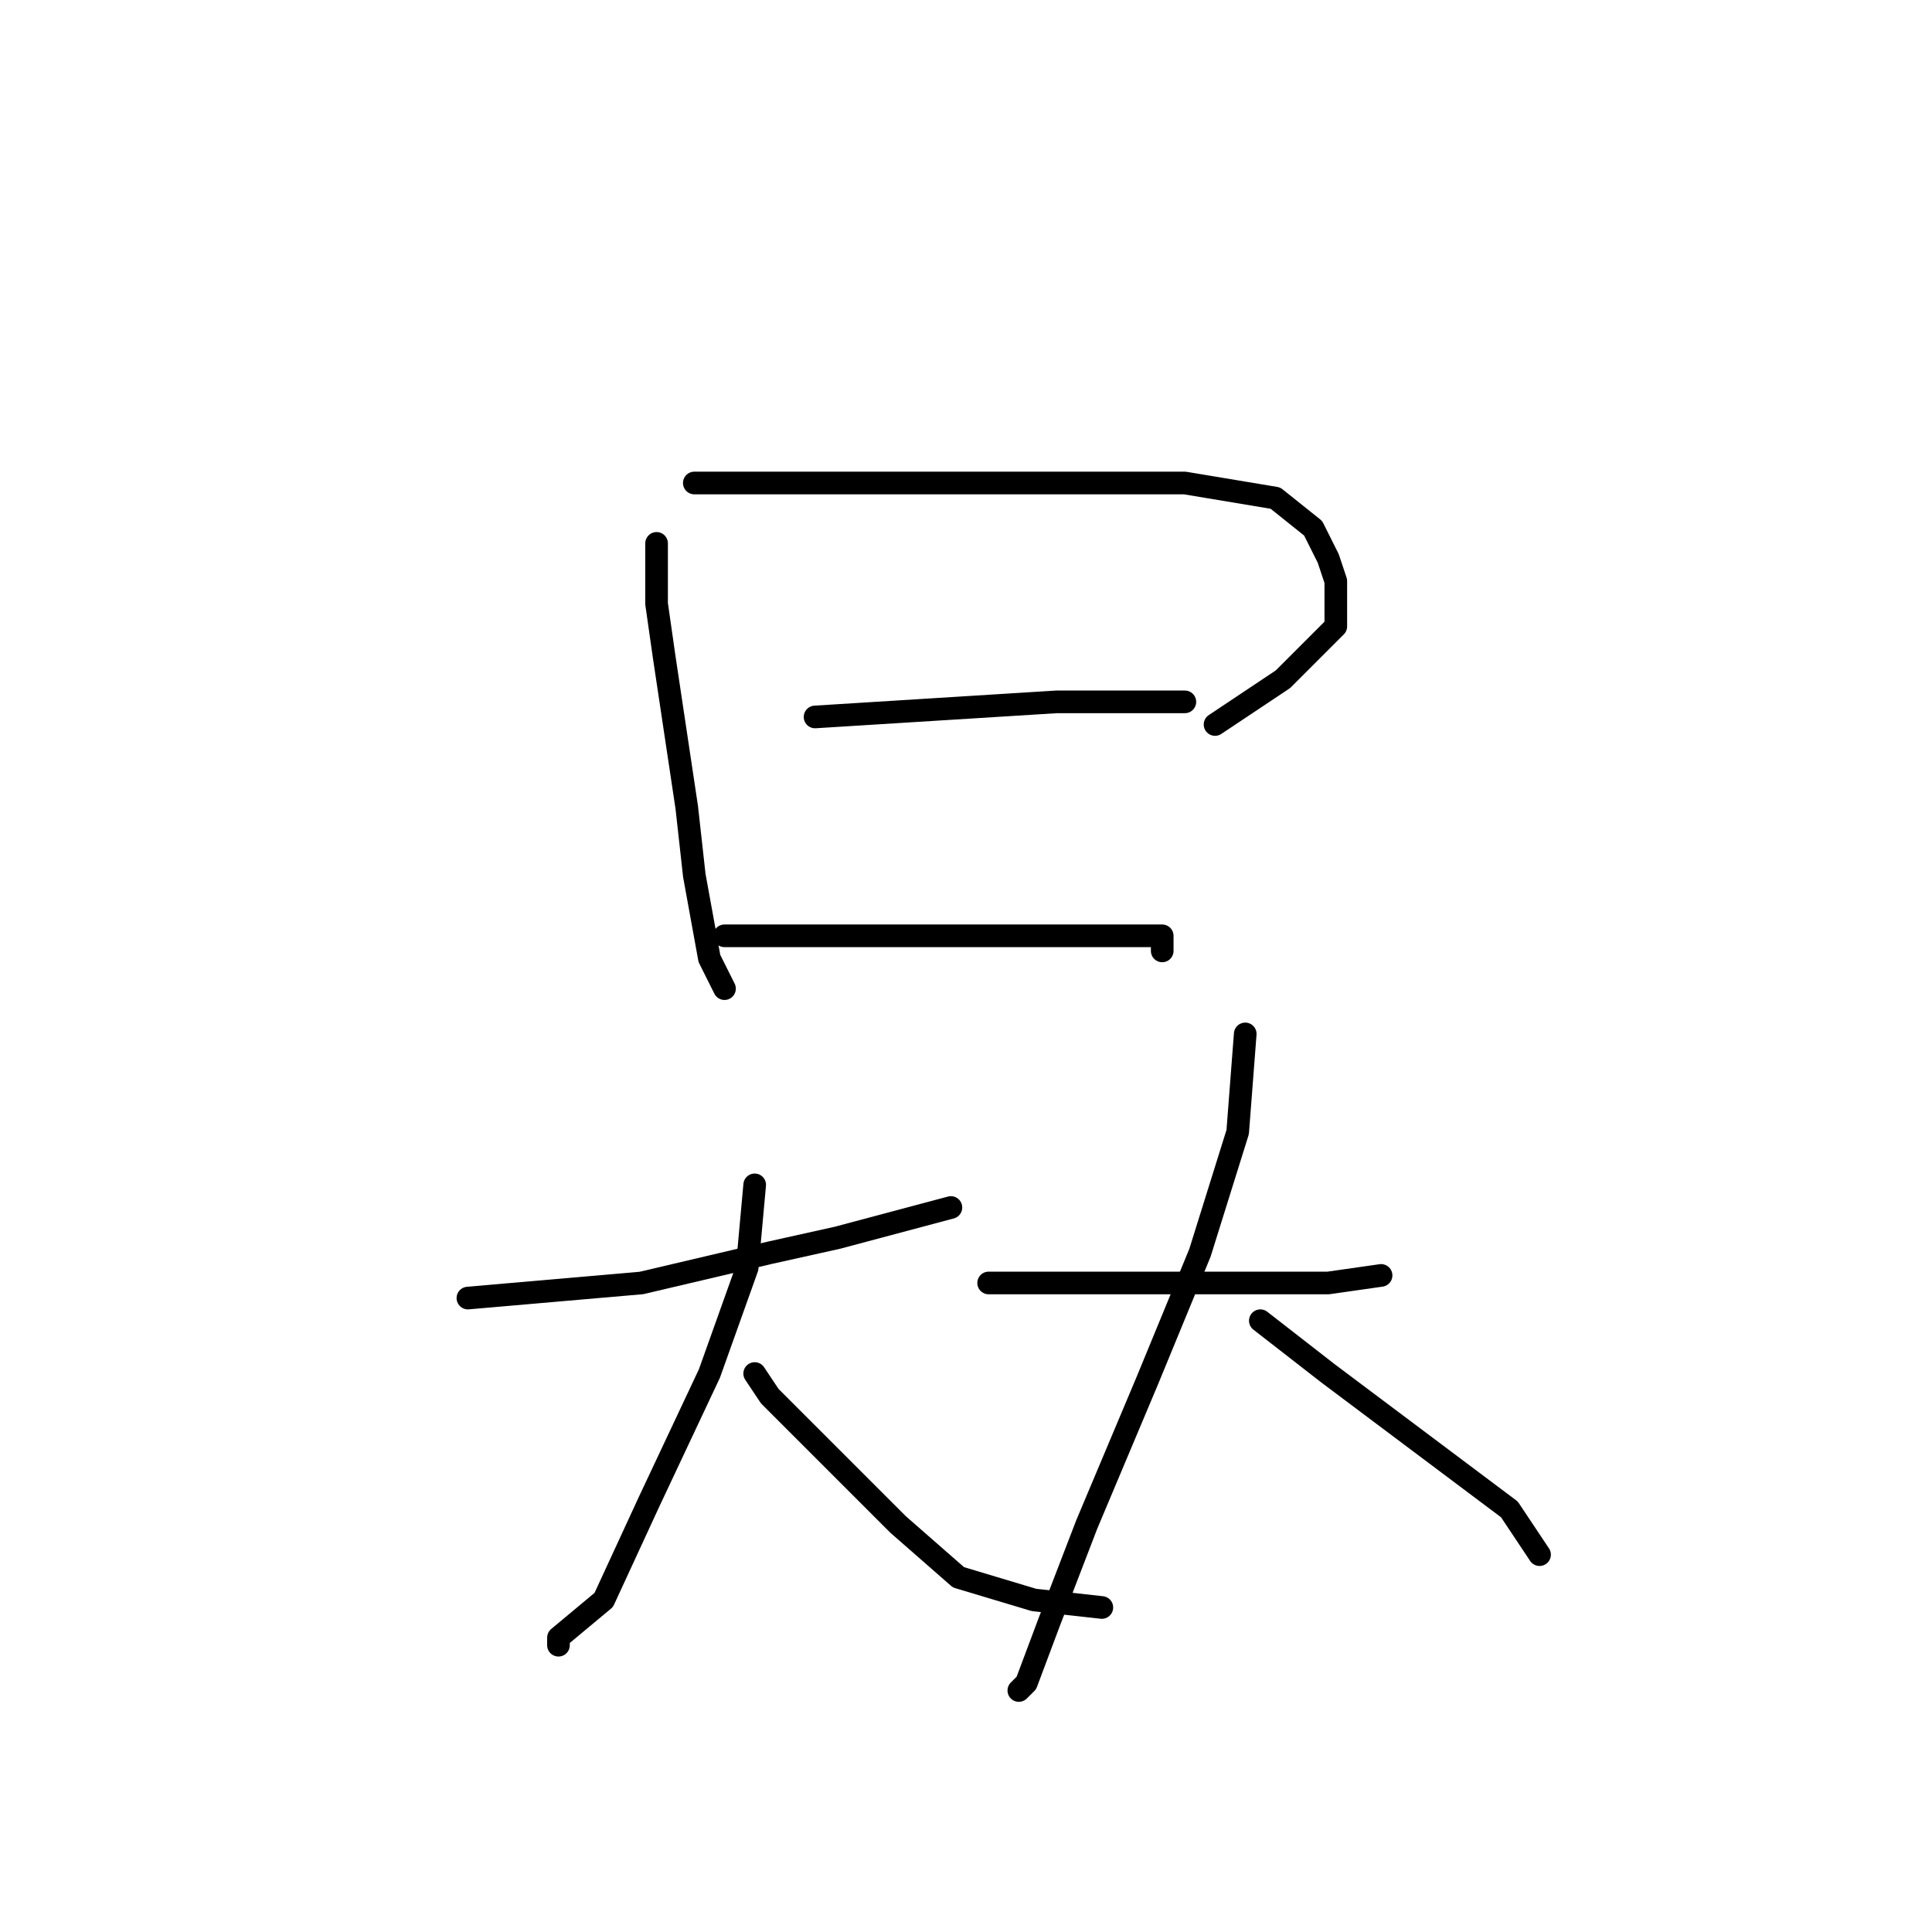 <?xml version="1.0" standalone="no"?>
    <svg width="256" height="256" xmlns="http://www.w3.org/2000/svg" version="1.1">
    <polyline stroke="black" stroke-width="3" stroke-linecap="round" fill="transparent" stroke-linejoin="round" points="87 72 87 80 88 87 91 107 92 116 94 127 96 131 96 131 " />
        <polyline stroke="black" stroke-width="3" stroke-linecap="round" fill="transparent" stroke-linejoin="round" points="92 64 105 64 123 64 150 64 157 64 169 66 174 70 176 74 177 77 177 83 170 90 161 96 161 96 " />
        <polyline stroke="black" stroke-width="3" stroke-linecap="round" fill="transparent" stroke-linejoin="round" points="108 95 124 94 140 93 152 93 157 93 157 93 " />
        <polyline stroke="black" stroke-width="3" stroke-linecap="round" fill="transparent" stroke-linejoin="round" points="96 124 109 124 123 124 138 124 149 124 154 124 154 126 154 126 " />
        <polyline stroke="black" stroke-width="3" stroke-linecap="round" fill="transparent" stroke-linejoin="round" points="62 172 85 170 102 166 111 164 126 160 126 160 " />
        <polyline stroke="black" stroke-width="3" stroke-linecap="round" fill="transparent" stroke-linejoin="round" points="100 157 99 168 94 182 86 199 80 212 74 217 74 218 74 218 " />
        <polyline stroke="black" stroke-width="3" stroke-linecap="round" fill="transparent" stroke-linejoin="round" points="100 182 102 185 111 194 119 202 127 209 137 212 146 213 146 213 " />
        <polyline stroke="black" stroke-width="3" stroke-linecap="round" fill="transparent" stroke-linejoin="round" points="131 170 141 170 153 170 165 170 176 170 183 169 183 169 " />
        <polyline stroke="black" stroke-width="3" stroke-linecap="round" fill="transparent" stroke-linejoin="round" points="165 137 164 150 159 166 152 183 144 202 139 215 136 223 135 224 135 224 " />
        <polyline stroke="black" stroke-width="3" stroke-linecap="round" fill="transparent" stroke-linejoin="round" points="167 175 176 182 188 191 200 200 204 206 204 206 " />
        </svg>